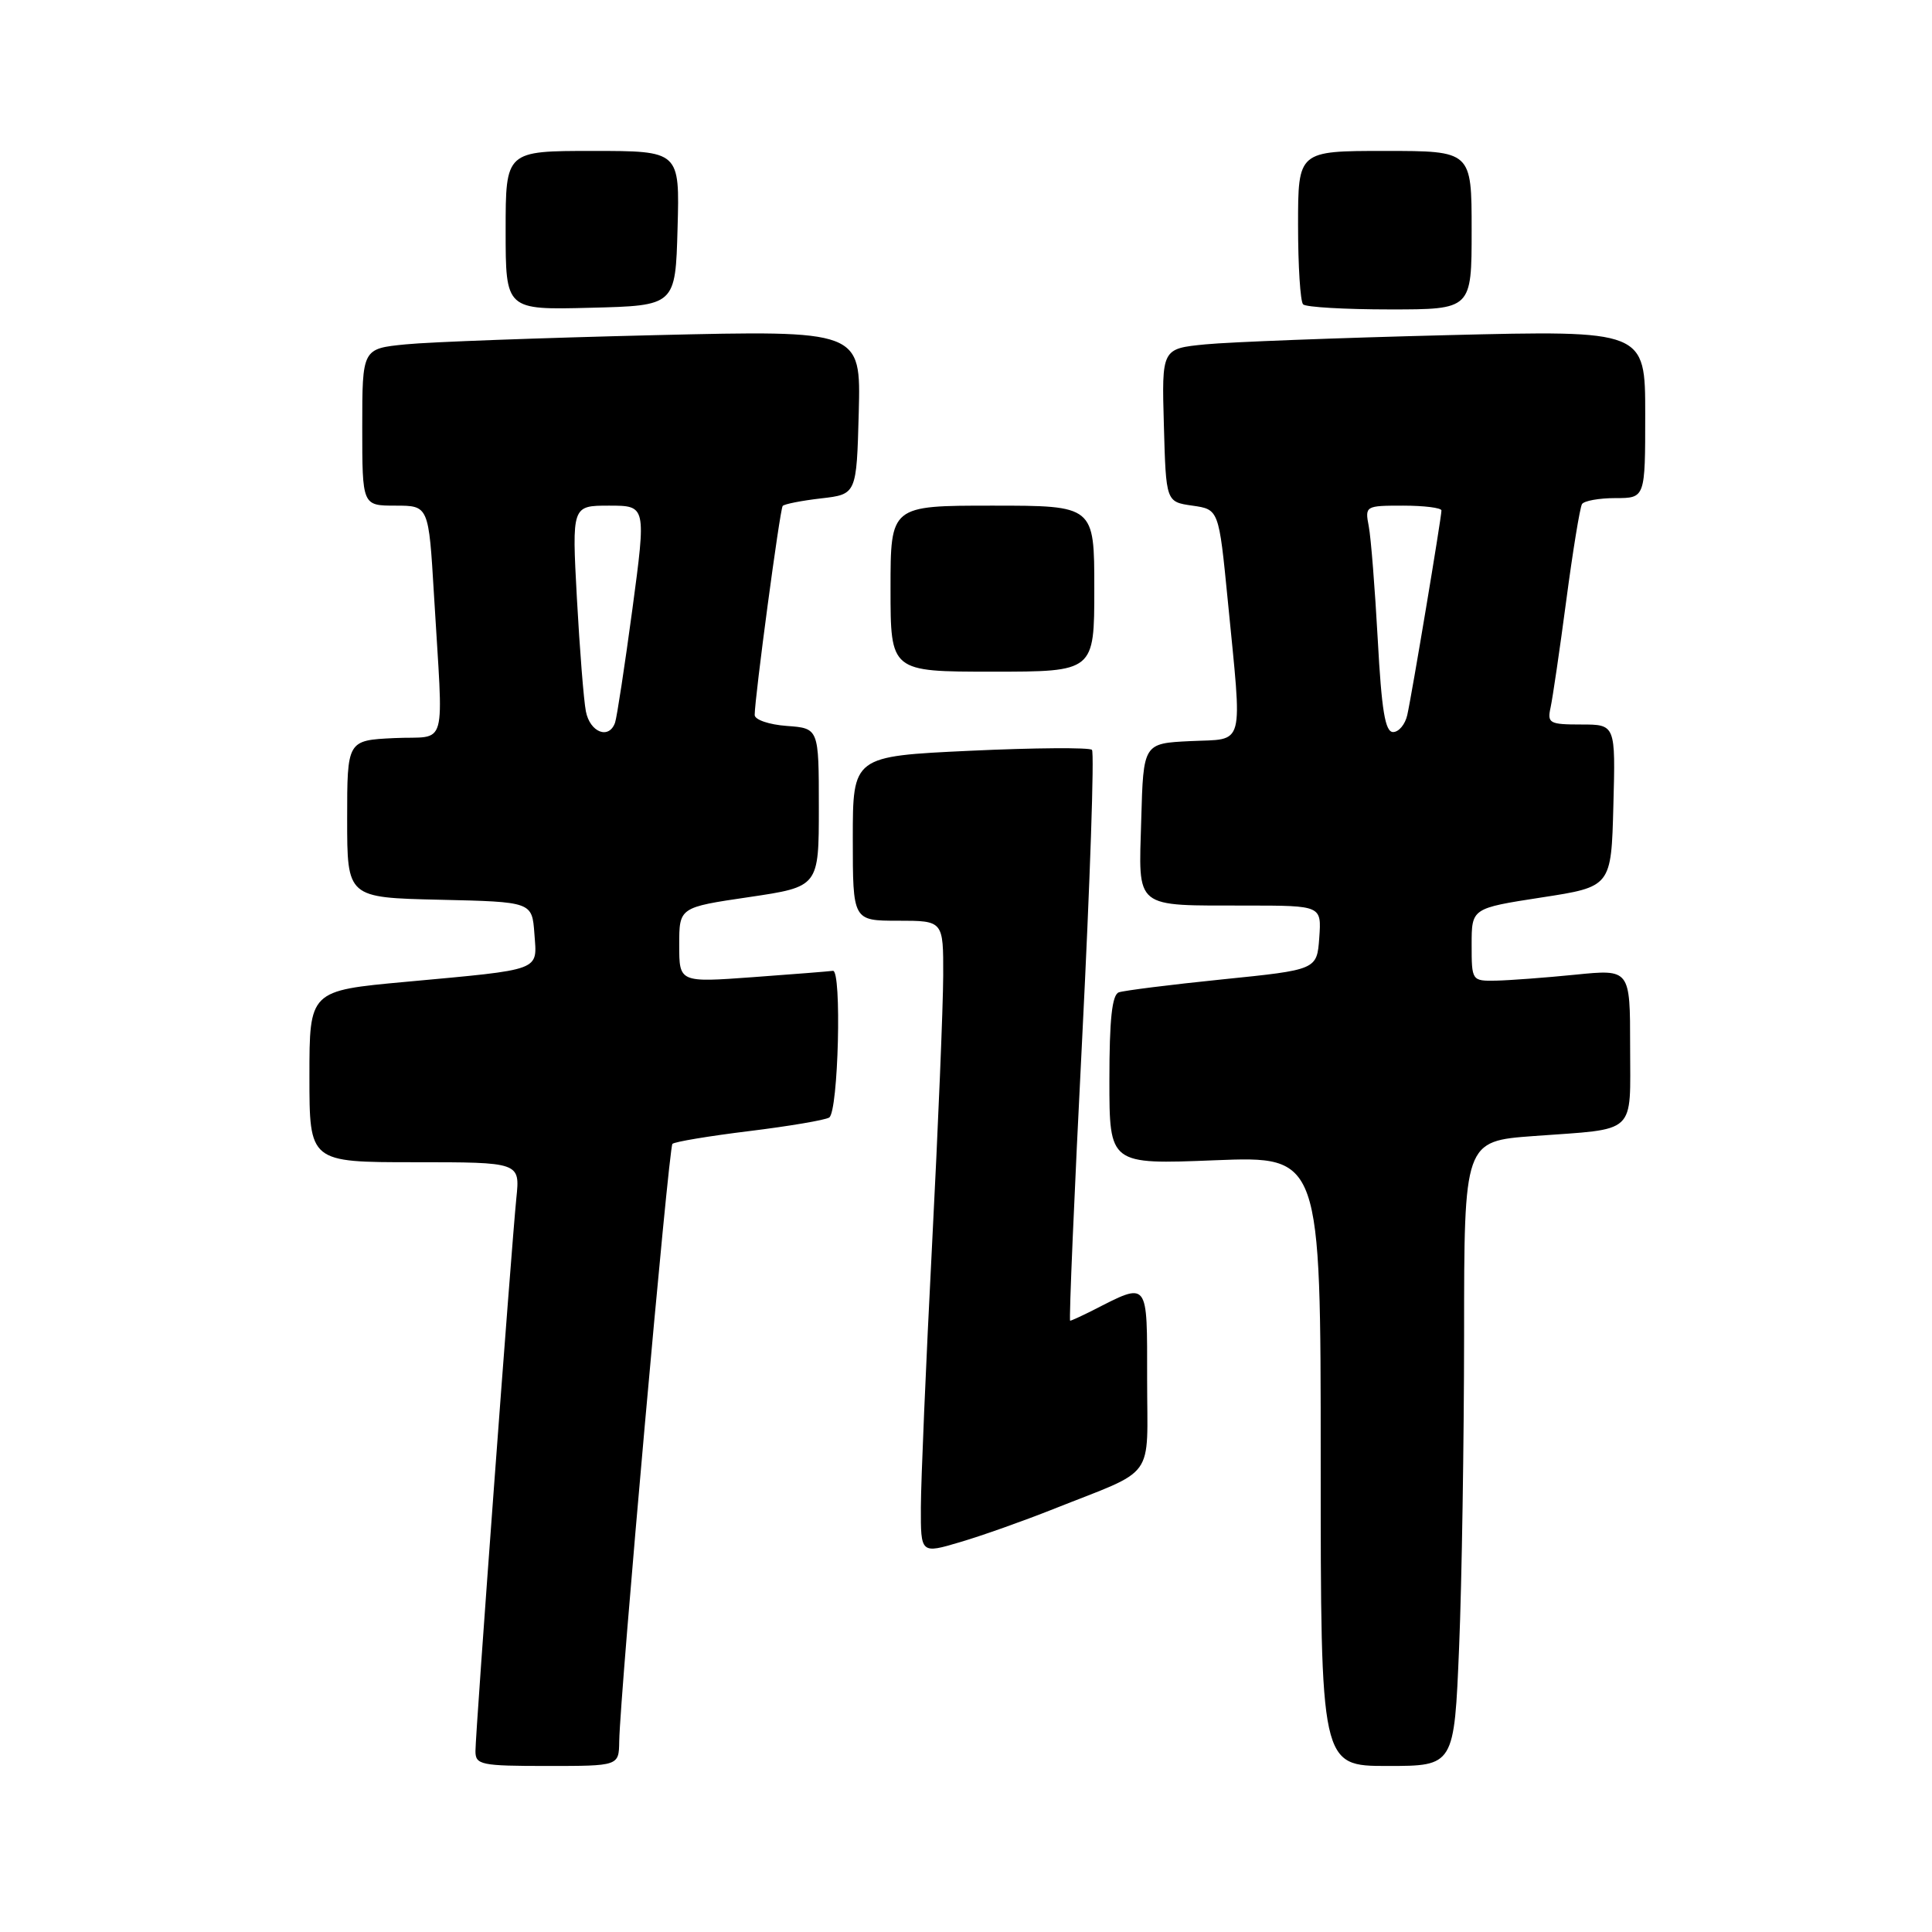<?xml version="1.0" encoding="UTF-8" standalone="no"?>
<!DOCTYPE svg PUBLIC "-//W3C//DTD SVG 1.1//EN" "http://www.w3.org/Graphics/SVG/1.1/DTD/svg11.dtd" >
<svg xmlns="http://www.w3.org/2000/svg" xmlns:xlink="http://www.w3.org/1999/xlink" version="1.1" viewBox="0 0 256 256">
 <g >
 <path fill="currentColor"
d=" M 82.05 230.75 C 82.15 224.49 88.60 152.07 89.10 151.57 C 89.38 151.29 93.94 150.53 99.24 149.88 C 104.54 149.23 109.32 148.42 109.87 148.08 C 111.09 147.33 111.56 128.44 110.36 128.64 C 109.89 128.71 105.11 129.09 99.75 129.48 C 90.00 130.19 90.00 130.19 90.00 125.21 C 90.00 120.23 90.00 120.23 99.25 118.87 C 108.50 117.50 108.50 117.50 108.50 107.00 C 108.50 96.50 108.50 96.50 104.25 96.19 C 101.91 96.02 100.00 95.37 100.00 94.74 C 100.00 92.47 103.34 67.49 103.71 67.04 C 103.92 66.79 106.20 66.34 108.79 66.04 C 113.50 65.50 113.50 65.50 113.79 54.63 C 114.07 43.76 114.07 43.76 86.79 44.41 C 71.78 44.77 56.91 45.31 53.75 45.63 C 48.00 46.20 48.00 46.20 48.00 56.60 C 48.00 67.00 48.00 67.00 52.40 67.00 C 56.80 67.00 56.80 67.00 57.50 78.75 C 58.75 99.93 59.44 97.46 52.25 97.80 C 46.00 98.10 46.00 98.10 46.00 108.52 C 46.00 118.94 46.00 118.94 58.25 119.22 C 70.50 119.50 70.50 119.50 70.81 123.72 C 71.17 128.73 72.03 128.41 53.75 130.10 C 41.00 131.27 41.00 131.27 41.00 142.63 C 41.00 154.00 41.00 154.00 54.95 154.00 C 68.91 154.00 68.91 154.00 68.42 158.75 C 67.76 165.26 63.00 229.57 63.00 232.03 C 63.00 233.85 63.71 234.00 72.50 234.00 C 82.00 234.00 82.00 234.00 82.05 230.75 Z  M 193.34 218.25 C 193.70 209.59 193.99 190.96 194.00 176.86 C 194.00 151.21 194.00 151.21 203.25 150.53 C 217.05 149.52 216.00 150.51 216.00 138.64 C 216.00 128.42 216.00 128.42 208.75 129.15 C 204.76 129.55 200.04 129.90 198.25 129.94 C 195.02 130.00 195.00 129.96 195.00 125.17 C 195.00 120.35 195.00 120.35 204.25 118.92 C 213.50 117.50 213.50 117.50 213.78 106.75 C 214.07 96.00 214.07 96.00 209.51 96.00 C 205.31 96.00 205.00 95.83 205.46 93.75 C 205.73 92.51 206.67 86.12 207.54 79.55 C 208.41 72.98 209.35 67.25 209.62 66.80 C 209.89 66.36 211.89 66.00 214.06 66.00 C 218.00 66.00 218.00 66.00 218.00 54.88 C 218.00 43.76 218.00 43.76 191.75 44.41 C 177.31 44.77 162.90 45.32 159.72 45.63 C 153.93 46.20 153.93 46.20 154.22 56.35 C 154.50 66.50 154.50 66.50 158.00 67.00 C 161.50 67.50 161.50 67.50 162.68 79.50 C 164.63 99.46 165.05 97.85 157.75 98.20 C 151.50 98.50 151.50 98.50 151.22 108.62 C 150.88 120.61 150.08 119.97 165.31 119.99 C 175.11 120.00 175.11 120.00 174.81 124.25 C 174.50 128.50 174.50 128.50 162.00 129.77 C 155.12 130.47 148.94 131.25 148.25 131.49 C 147.35 131.81 147.00 135.08 147.00 143.12 C 147.00 154.30 147.00 154.30 161.00 153.74 C 175.00 153.19 175.00 153.19 175.00 193.59 C 175.00 234.00 175.00 234.00 183.84 234.00 C 192.69 234.00 192.69 234.00 193.34 218.25 Z  M 139.50 199.99 C 153.40 194.46 152.00 196.38 152.00 182.77 C 152.00 169.51 152.26 169.83 144.80 173.63 C 143.31 174.38 141.96 175.00 141.80 175.00 C 141.63 175.00 142.35 158.12 143.40 137.48 C 144.44 116.85 145.02 99.69 144.69 99.36 C 144.36 99.03 137.09 99.08 128.54 99.48 C 113.00 100.21 113.00 100.21 113.00 111.11 C 113.00 122.00 113.00 122.00 119.00 122.00 C 125.00 122.00 125.00 122.00 124.98 129.25 C 124.97 133.24 124.31 149.32 123.50 165.00 C 122.69 180.68 122.03 196.29 122.02 199.70 C 122.00 205.89 122.00 205.89 127.25 204.33 C 130.14 203.48 135.65 201.52 139.50 199.99 Z  M 145.00 78.00 C 145.00 67.00 145.00 67.00 131.50 67.00 C 118.00 67.00 118.00 67.00 118.00 78.00 C 118.00 89.00 118.00 89.00 131.50 89.00 C 145.00 89.00 145.00 89.00 145.00 78.00 Z  M 89.78 30.25 C 90.07 20.00 90.07 20.00 78.53 20.00 C 67.00 20.00 67.00 20.00 67.00 30.53 C 67.00 41.07 67.00 41.07 78.25 40.78 C 89.50 40.50 89.50 40.50 89.78 30.25 Z  M 195.00 30.50 C 195.00 20.00 195.00 20.00 183.50 20.00 C 172.00 20.00 172.00 20.00 172.00 29.83 C 172.00 35.24 172.30 39.97 172.67 40.33 C 173.03 40.70 178.21 41.00 184.17 41.00 C 195.00 41.00 195.00 41.00 195.00 30.50 Z  M 77.63 94.25 C 77.34 92.74 76.81 85.99 76.44 79.25 C 75.78 67.00 75.78 67.00 80.71 67.00 C 85.63 67.00 85.63 67.00 83.79 80.75 C 82.77 88.31 81.74 95.06 81.50 95.75 C 80.70 98.03 78.17 97.05 77.63 94.25 Z  M 182.56 84.75 C 182.19 78.01 181.66 71.26 181.37 69.75 C 180.85 67.04 180.92 67.00 185.92 67.00 C 188.71 67.00 191.00 67.29 191.00 67.64 C 191.00 68.57 187.07 92.10 186.47 94.75 C 186.19 95.99 185.35 97.00 184.59 97.00 C 183.54 97.00 183.07 94.14 182.56 84.75 Z "/>
</g>
</svg>